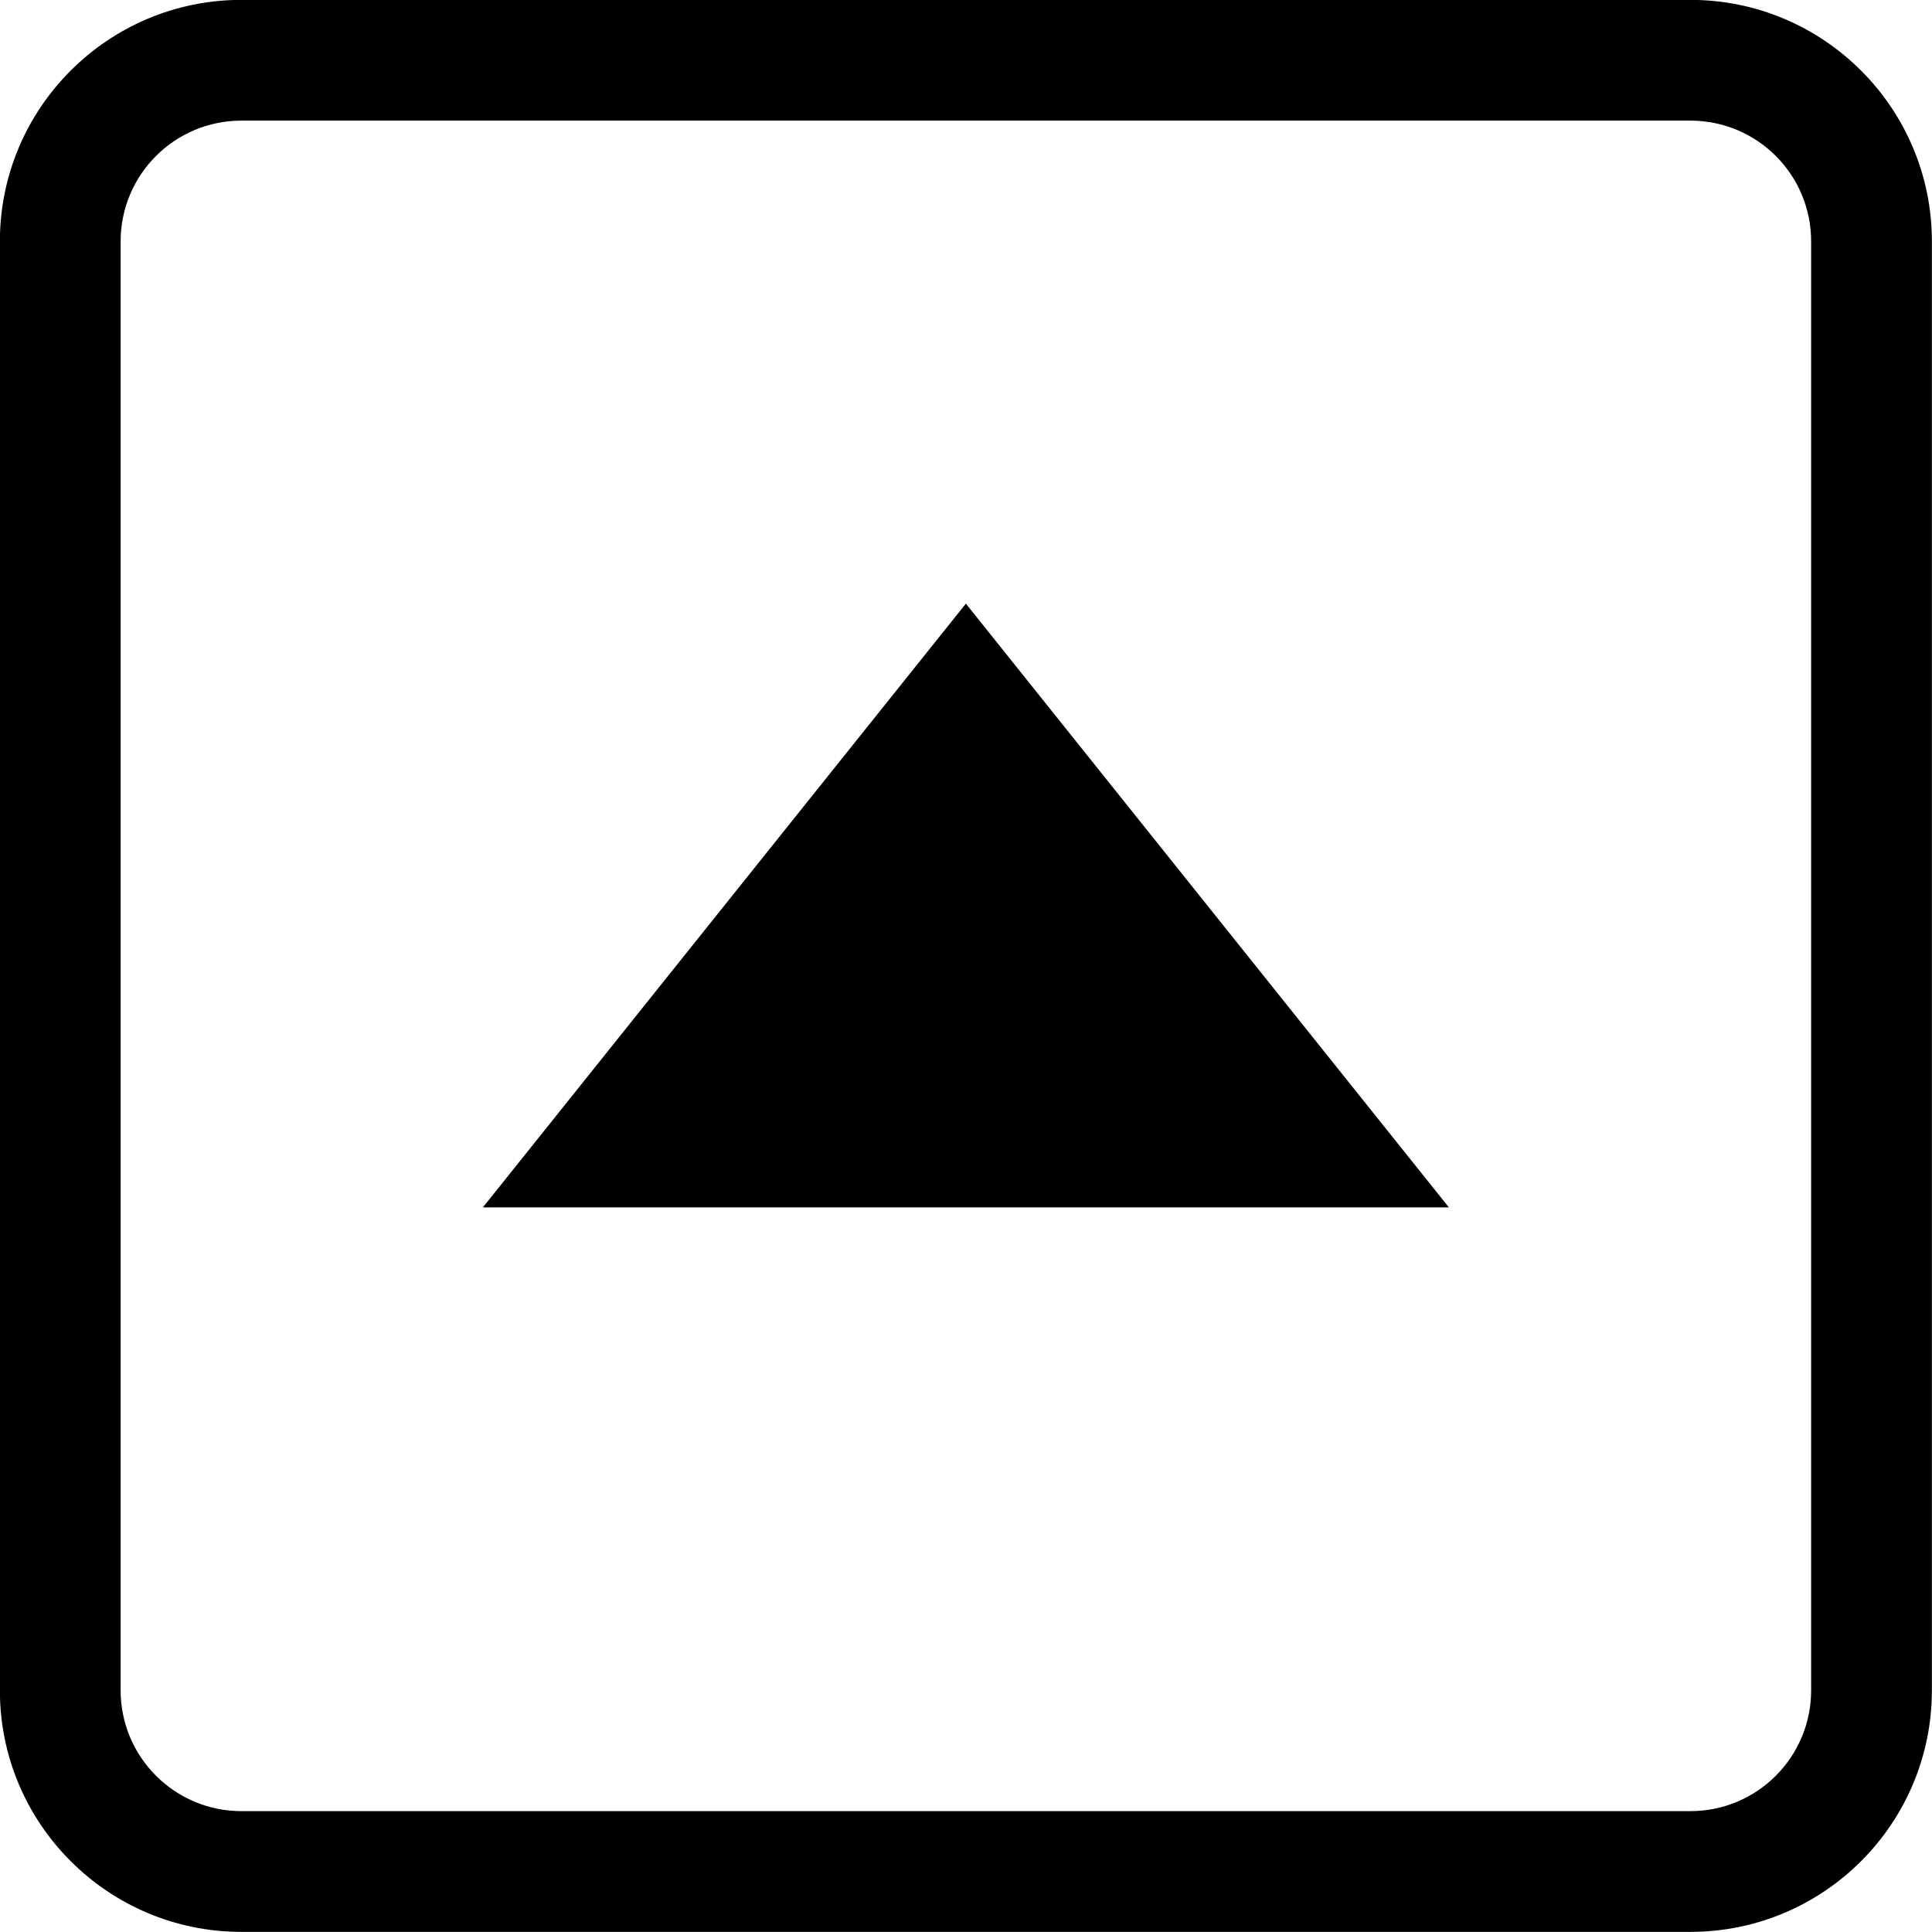<?xml version="1.0" encoding="iso-8859-1"?>
<!-- Generator: Adobe Illustrator 16.0.0, SVG Export Plug-In . SVG Version: 6.00 Build 0)  -->
<!DOCTYPE svg PUBLIC "-//W3C//DTD SVG 1.1//EN" "http://www.w3.org/Graphics/SVG/1.1/DTD/svg11.dtd">
<svg version="1.1" xmlns="http://www.w3.org/2000/svg" xmlns:xlink="http://www.w3.org/1999/xlink" x="0px" y="0px" width="16px"
	 height="16px" viewBox="0 0 16 16" style="enable-background:new 0 0 16 16;" xml:space="preserve">
<g id="interface-box-top-a" style="enable-background:new    ;">
	<g id="interface-box-top-a_1_">
		<g>
			<path d="M3.999,9.999h8l-4-5L3.999,9.999z M13.999-0.001h-12c-1.104,0-2,0.896-2,2v12c0,1.104,0.896,2,2,2h12
				c1.104,0,2-0.896,2-2v-12C15.999,0.895,15.103-0.001,13.999-0.001z M14.999,13.999c0,0.552-0.447,1-1,1h-12c-0.552,0-1-0.448-1-1
				v-12c0-0.553,0.448-1,1-1h12c0.553,0,1,0.447,1,1V13.999z"/>
		</g>
	</g>
</g>
<g id="Layer_1">
</g>
</svg>
